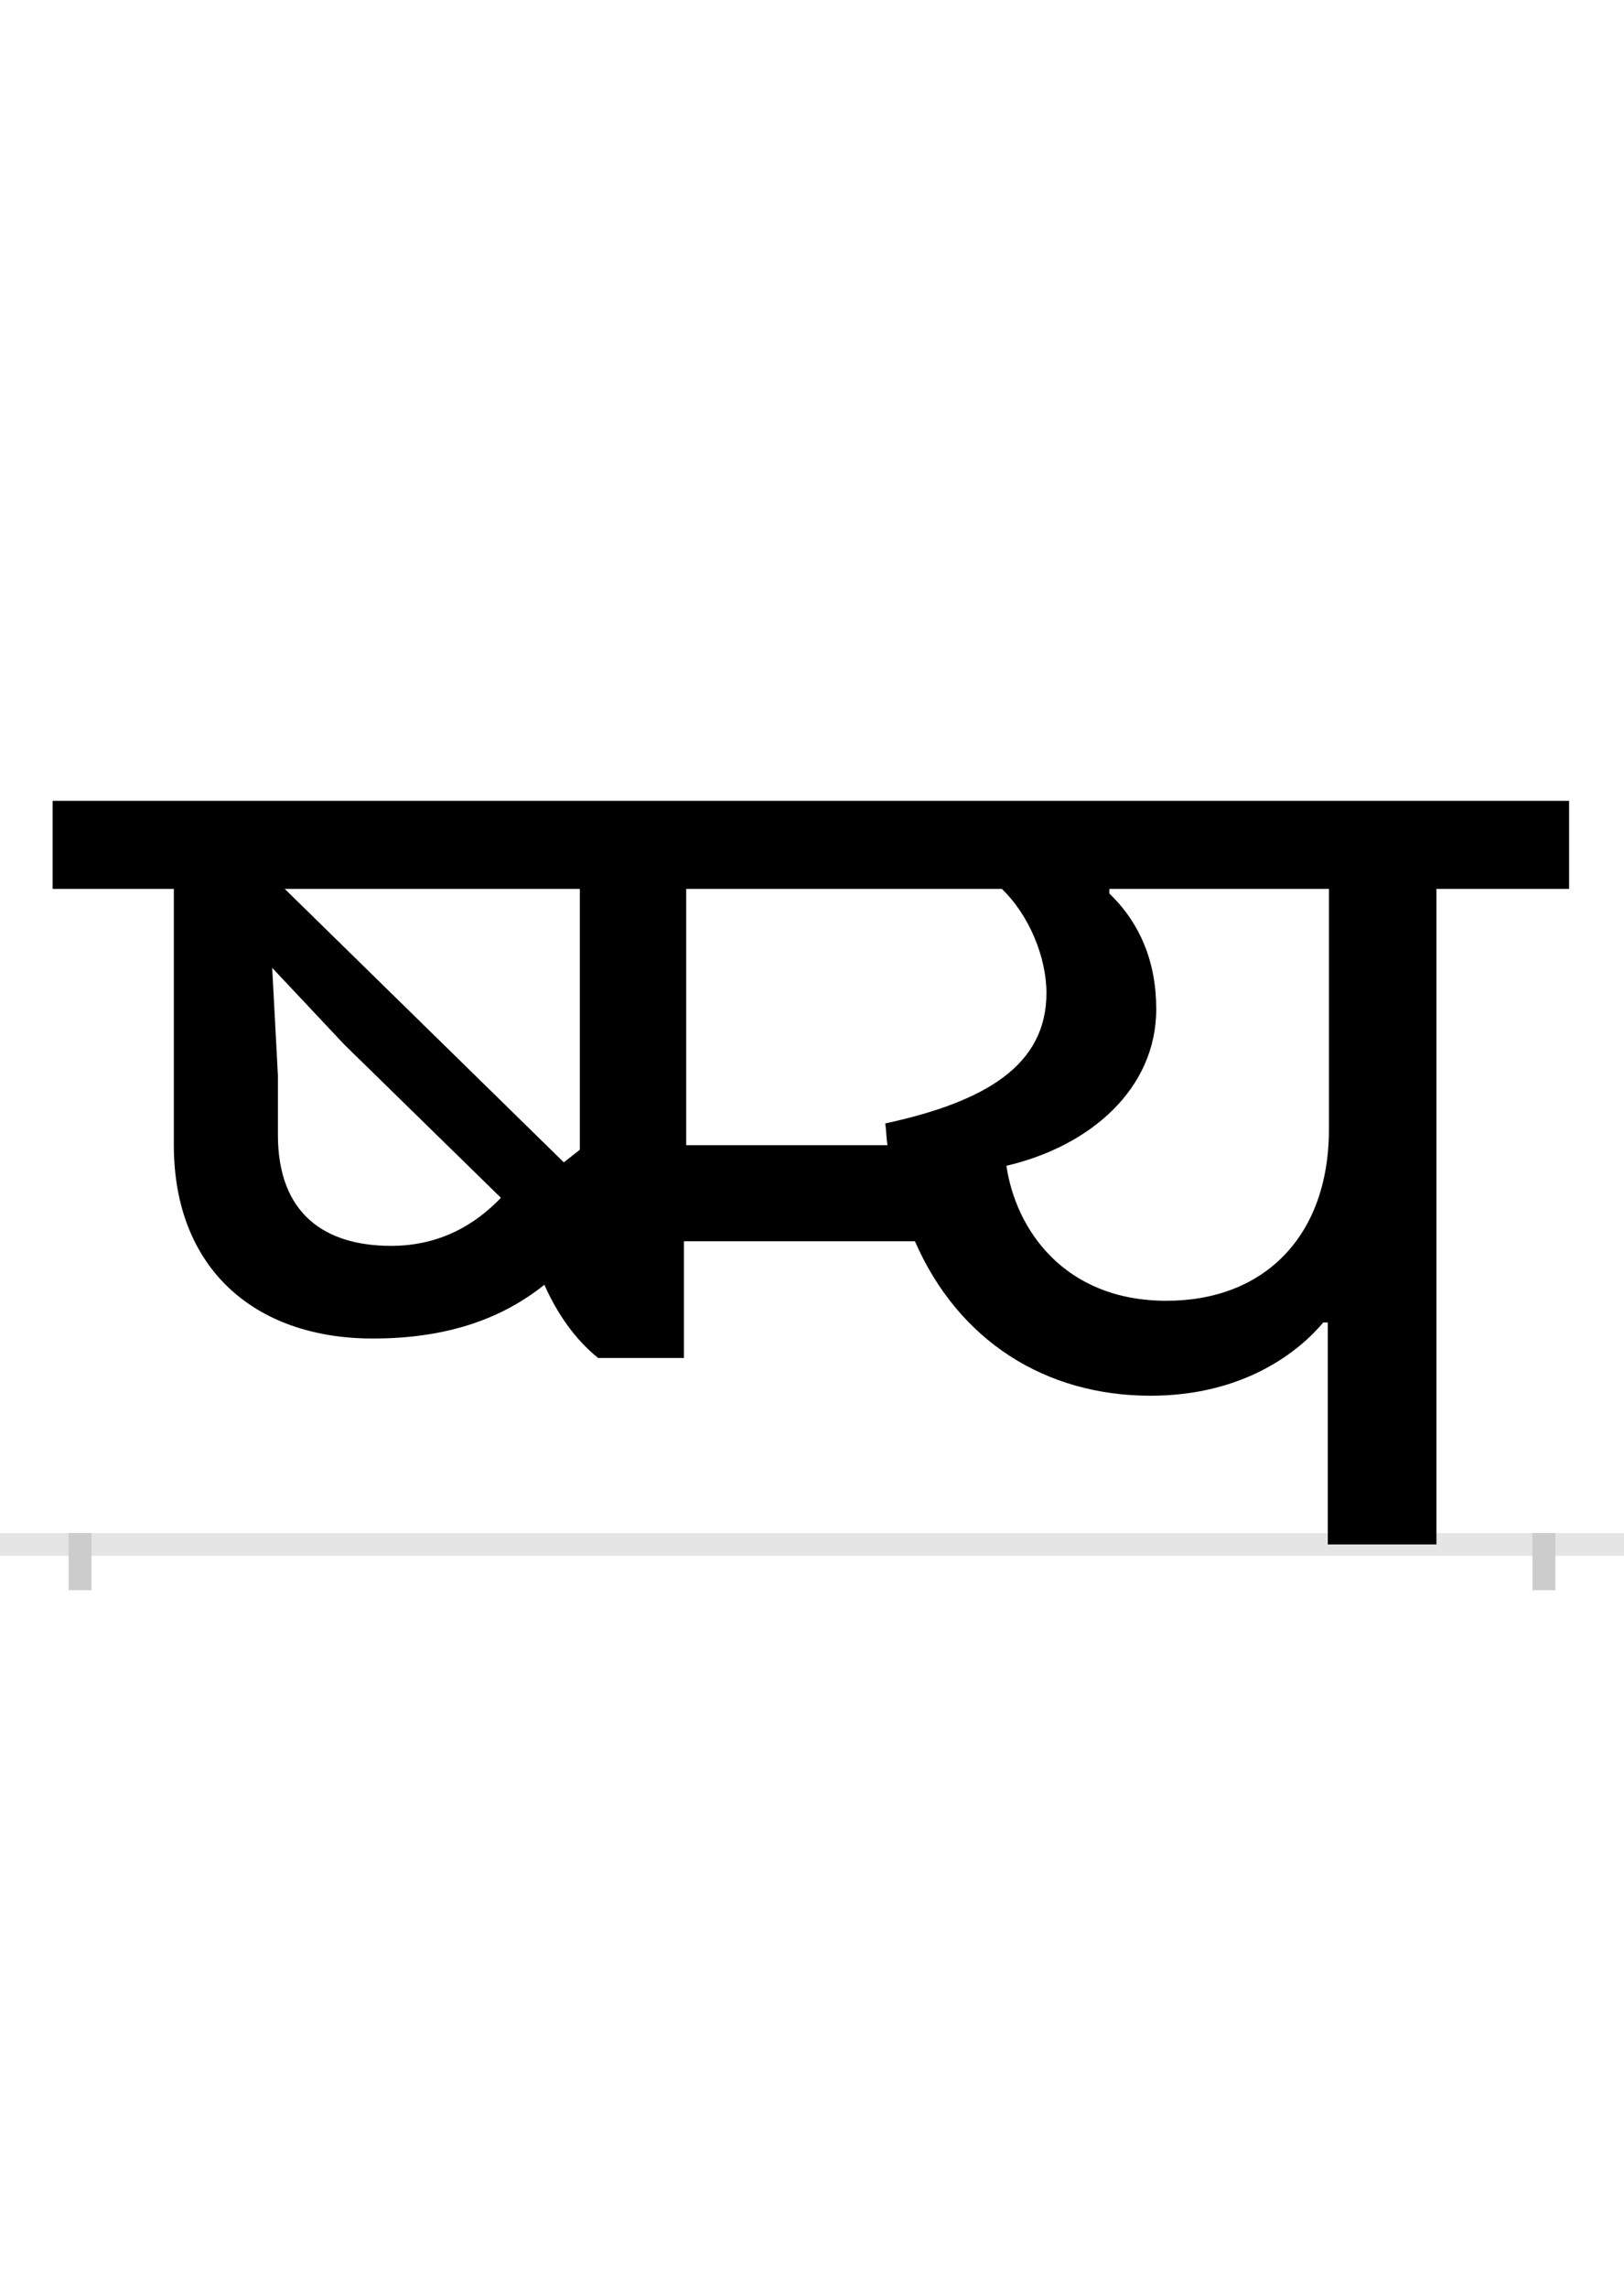 <?xml version="1.0" encoding="UTF-8"?>
<svg height="200.0" version="1.1" width="142.0" xmlns="http://www.w3.org/2000/svg" xmlns:xlink="http://www.w3.org/1999/xlink">
 <rect width="100%" height="100%" fill="#808080" stroke="none"/>
 <path d="M0,0 l142,0 l0,200 l-142,0 Z M0,0" fill="rgb(255,255,255)" transform="matrix(1,0,0,-1,0.0,200.0)"/>
 <path d="M0,0 l142,0" fill="none" stroke="rgb(229,229,229)" stroke-width="2" transform="matrix(1,0,0,-1,0.0,135.0)"/>
 <path d="M0,1 l0,-5" fill="none" stroke="rgb(204,204,204)" stroke-width="2" transform="matrix(1,0,0,-1,7.0,135.0)"/>
 <path d="M0,1 l0,-5" fill="none" stroke="rgb(204,204,204)" stroke-width="2" transform="matrix(1,0,0,-1,135.0,135.0)"/>
 <path d="M256,180 c68,0,115,19,150,47 c11,-25,27,-48,47,-64 l75,0 l0,102 l202,0 c38,-87,114,-135,206,-135 c83,0,131,40,151,64 l4,0 l0,-194 l95,0 l0,573 l116,0 l0,77 l-1326,0 l0,-77 l106,0 l0,-224 c0,-107,70,-169,174,-169 Z M179,573 l258,0 l0,-228 l-14,-11 Z M272,261 c-58,0,-99,28,-99,97 l0,52 l-5,94 l63,-67 l137,-134 c-22,-23,-53,-42,-96,-42 Z M806,573 c24,-23,39,-60,39,-91 c0,-63,-53,-95,-141,-114 c1,-6,1,-13,2,-19 l-176,0 l0,224 Z M810,331 c73,17,131,67,131,137 c0,41,-14,75,-41,101 l0,4 l192,0 l0,-210 c0,-94,-57,-150,-142,-150 c-90,0,-132,63,-140,118 Z M810,331" fill="rgb(0,0,0)" transform="matrix(0.1,0.0,0.0,-0.1,7.0,135.0)"/>
</svg>
